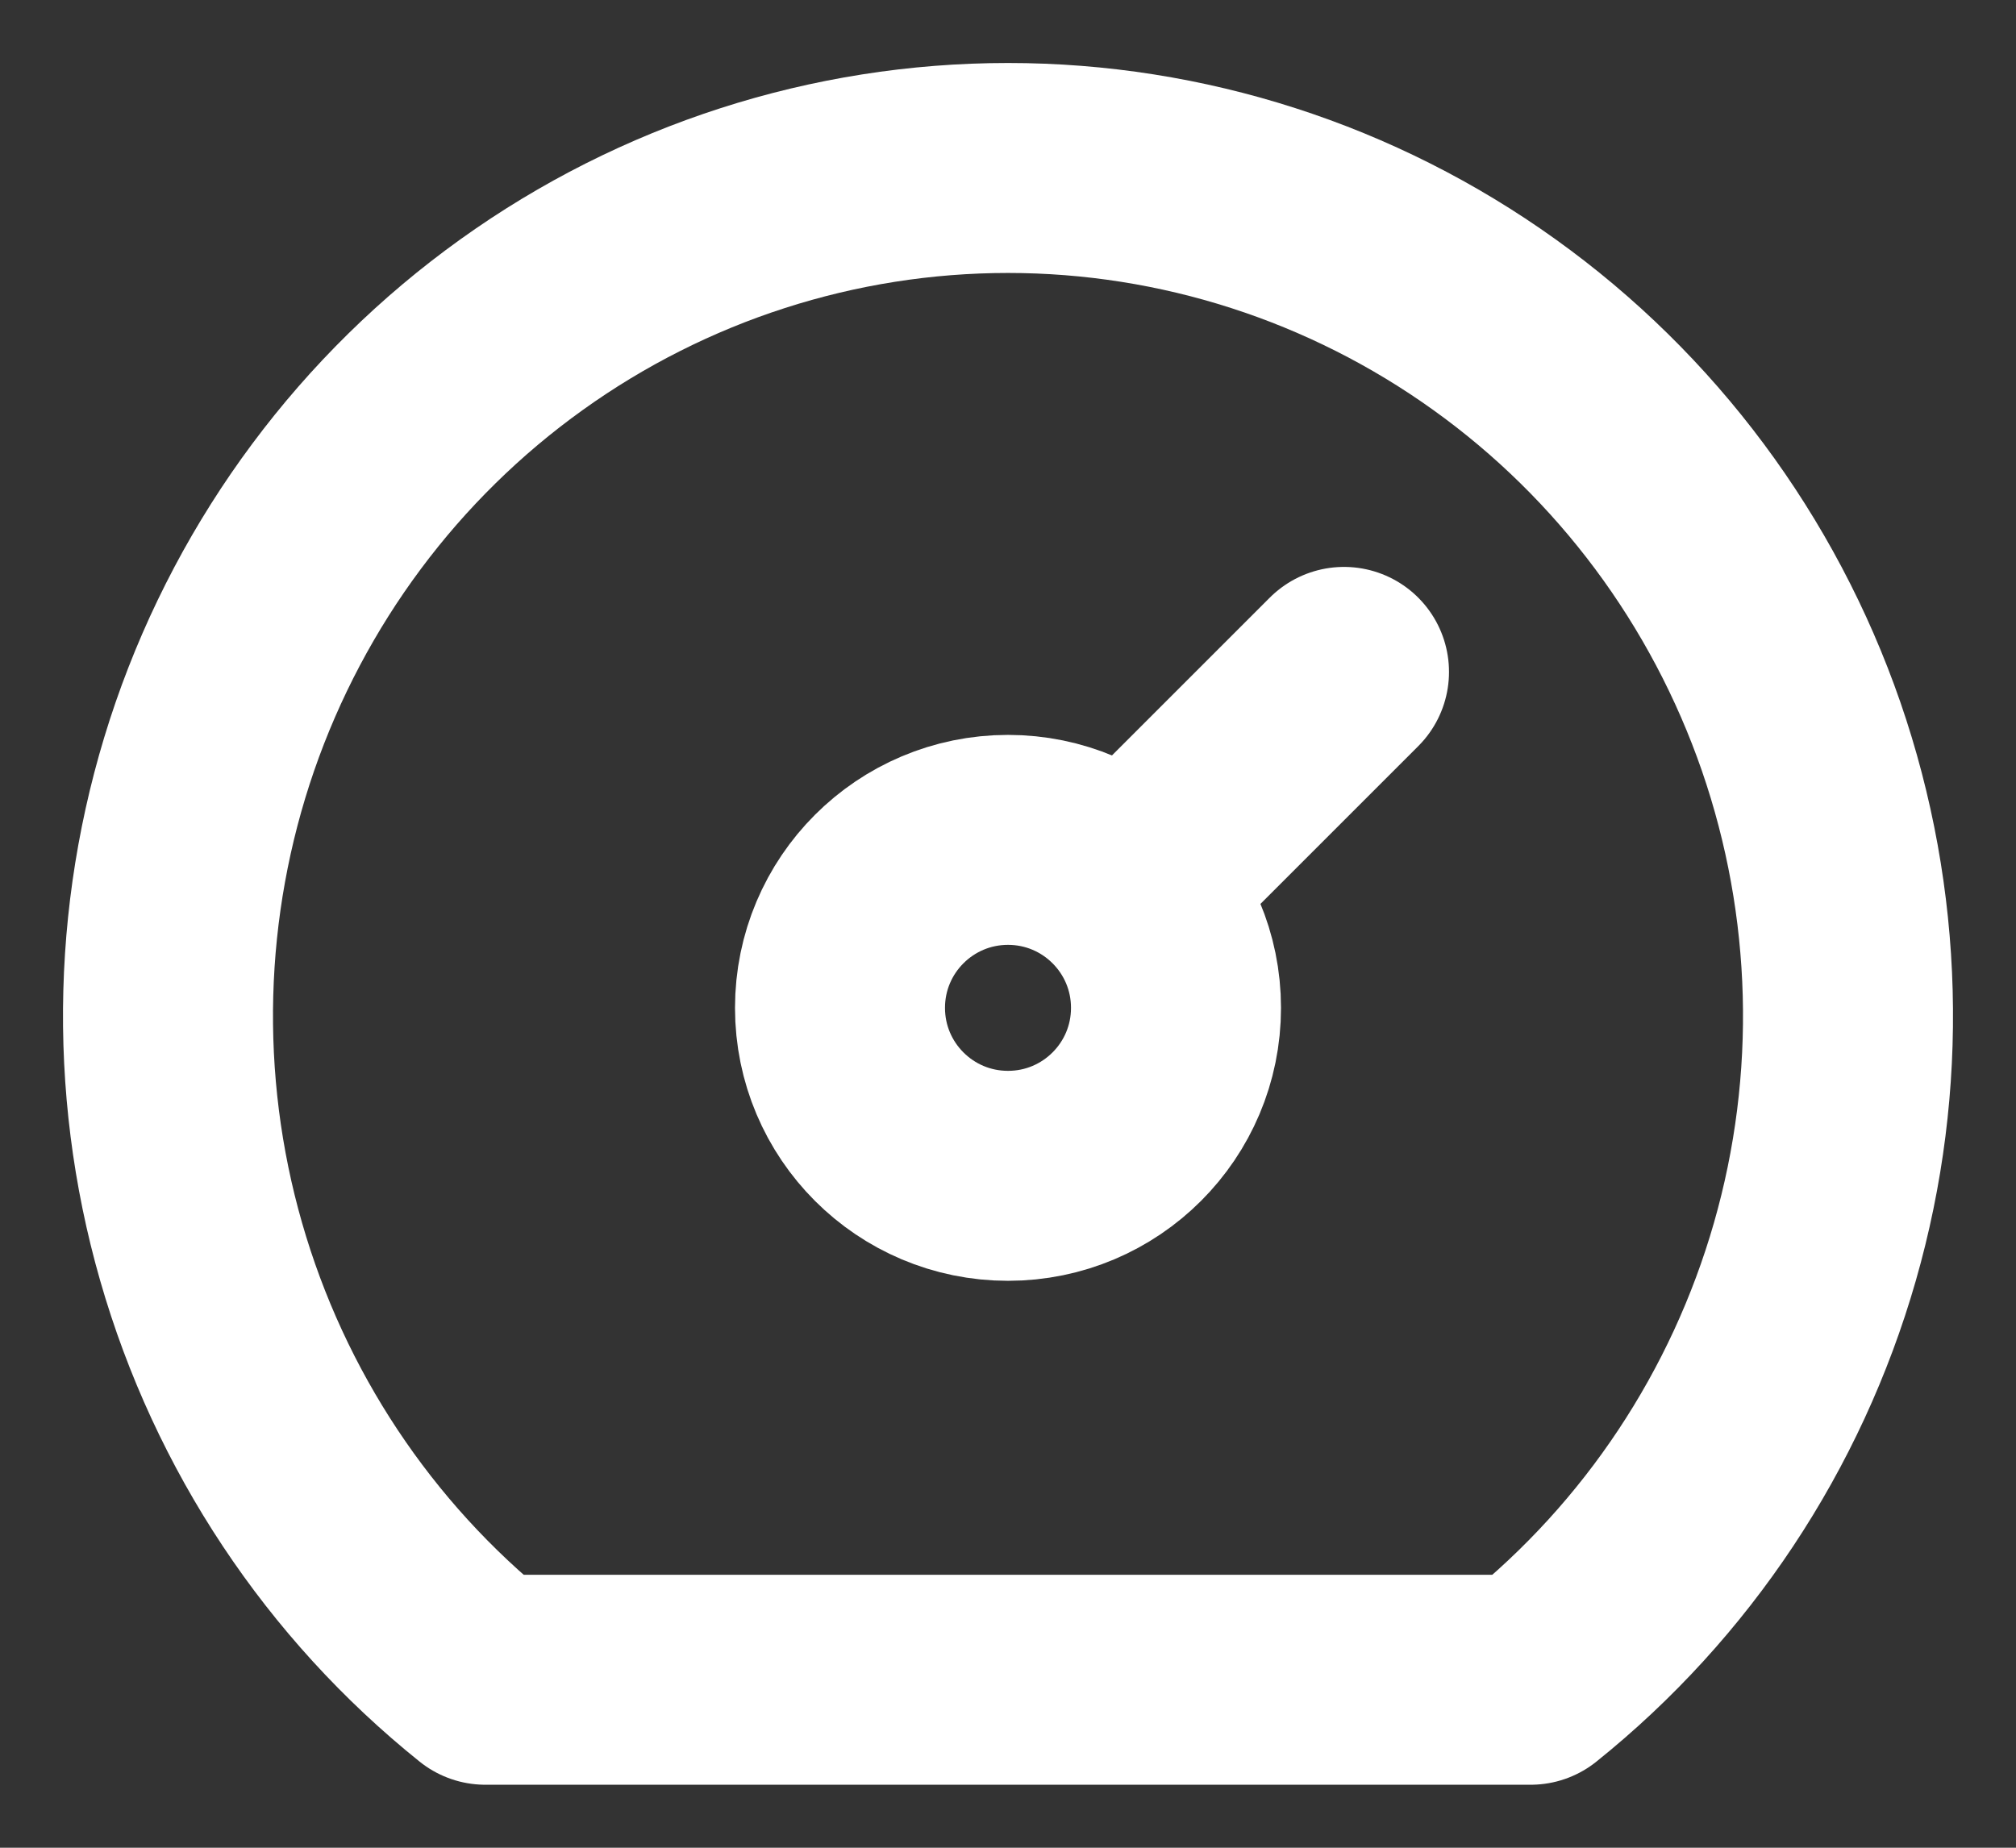 <svg width="24" height="22" viewBox="0 0 24 22" fill="none" xmlns="http://www.w3.org/2000/svg">
<rect x="0" y="0" width="24" height="22" fill="#333333" stroke="none"/>
<g id="dashboard">
<path id="Vector" d="M12 14C13.105 14 14 13.105 14 12C14 10.895 13.105 10 12 10C10.895 10 10 10.895 10 12C10 13.105 10.895 14 12 14Z" stroke="white" stroke-width="2.5" stroke-linecap="round" stroke-linejoin="round"/>
<path id="Vector_2" d="M14 10L16 8" stroke="white" stroke-width="2.5" stroke-linecap="round" stroke-linejoin="round"/>
<path id="Vector_3" d="M5.778 20C4.154 18.697 2.971 16.915 2.394 14.903C1.817 12.891 1.875 10.747 2.558 8.769C3.242 6.792 4.518 5.077 6.21 3.865C7.902 2.652 9.925 2 12 2C14.075 2 16.098 2.652 17.79 3.865C19.482 5.077 20.758 6.792 21.442 8.769C22.125 10.747 22.183 12.891 21.606 14.903C21.029 16.915 19.846 18.697 18.222 20H5.778Z" stroke="white" stroke-width="2.5" stroke-linecap="round" stroke-linejoin="round"/>
</g>
</svg>
